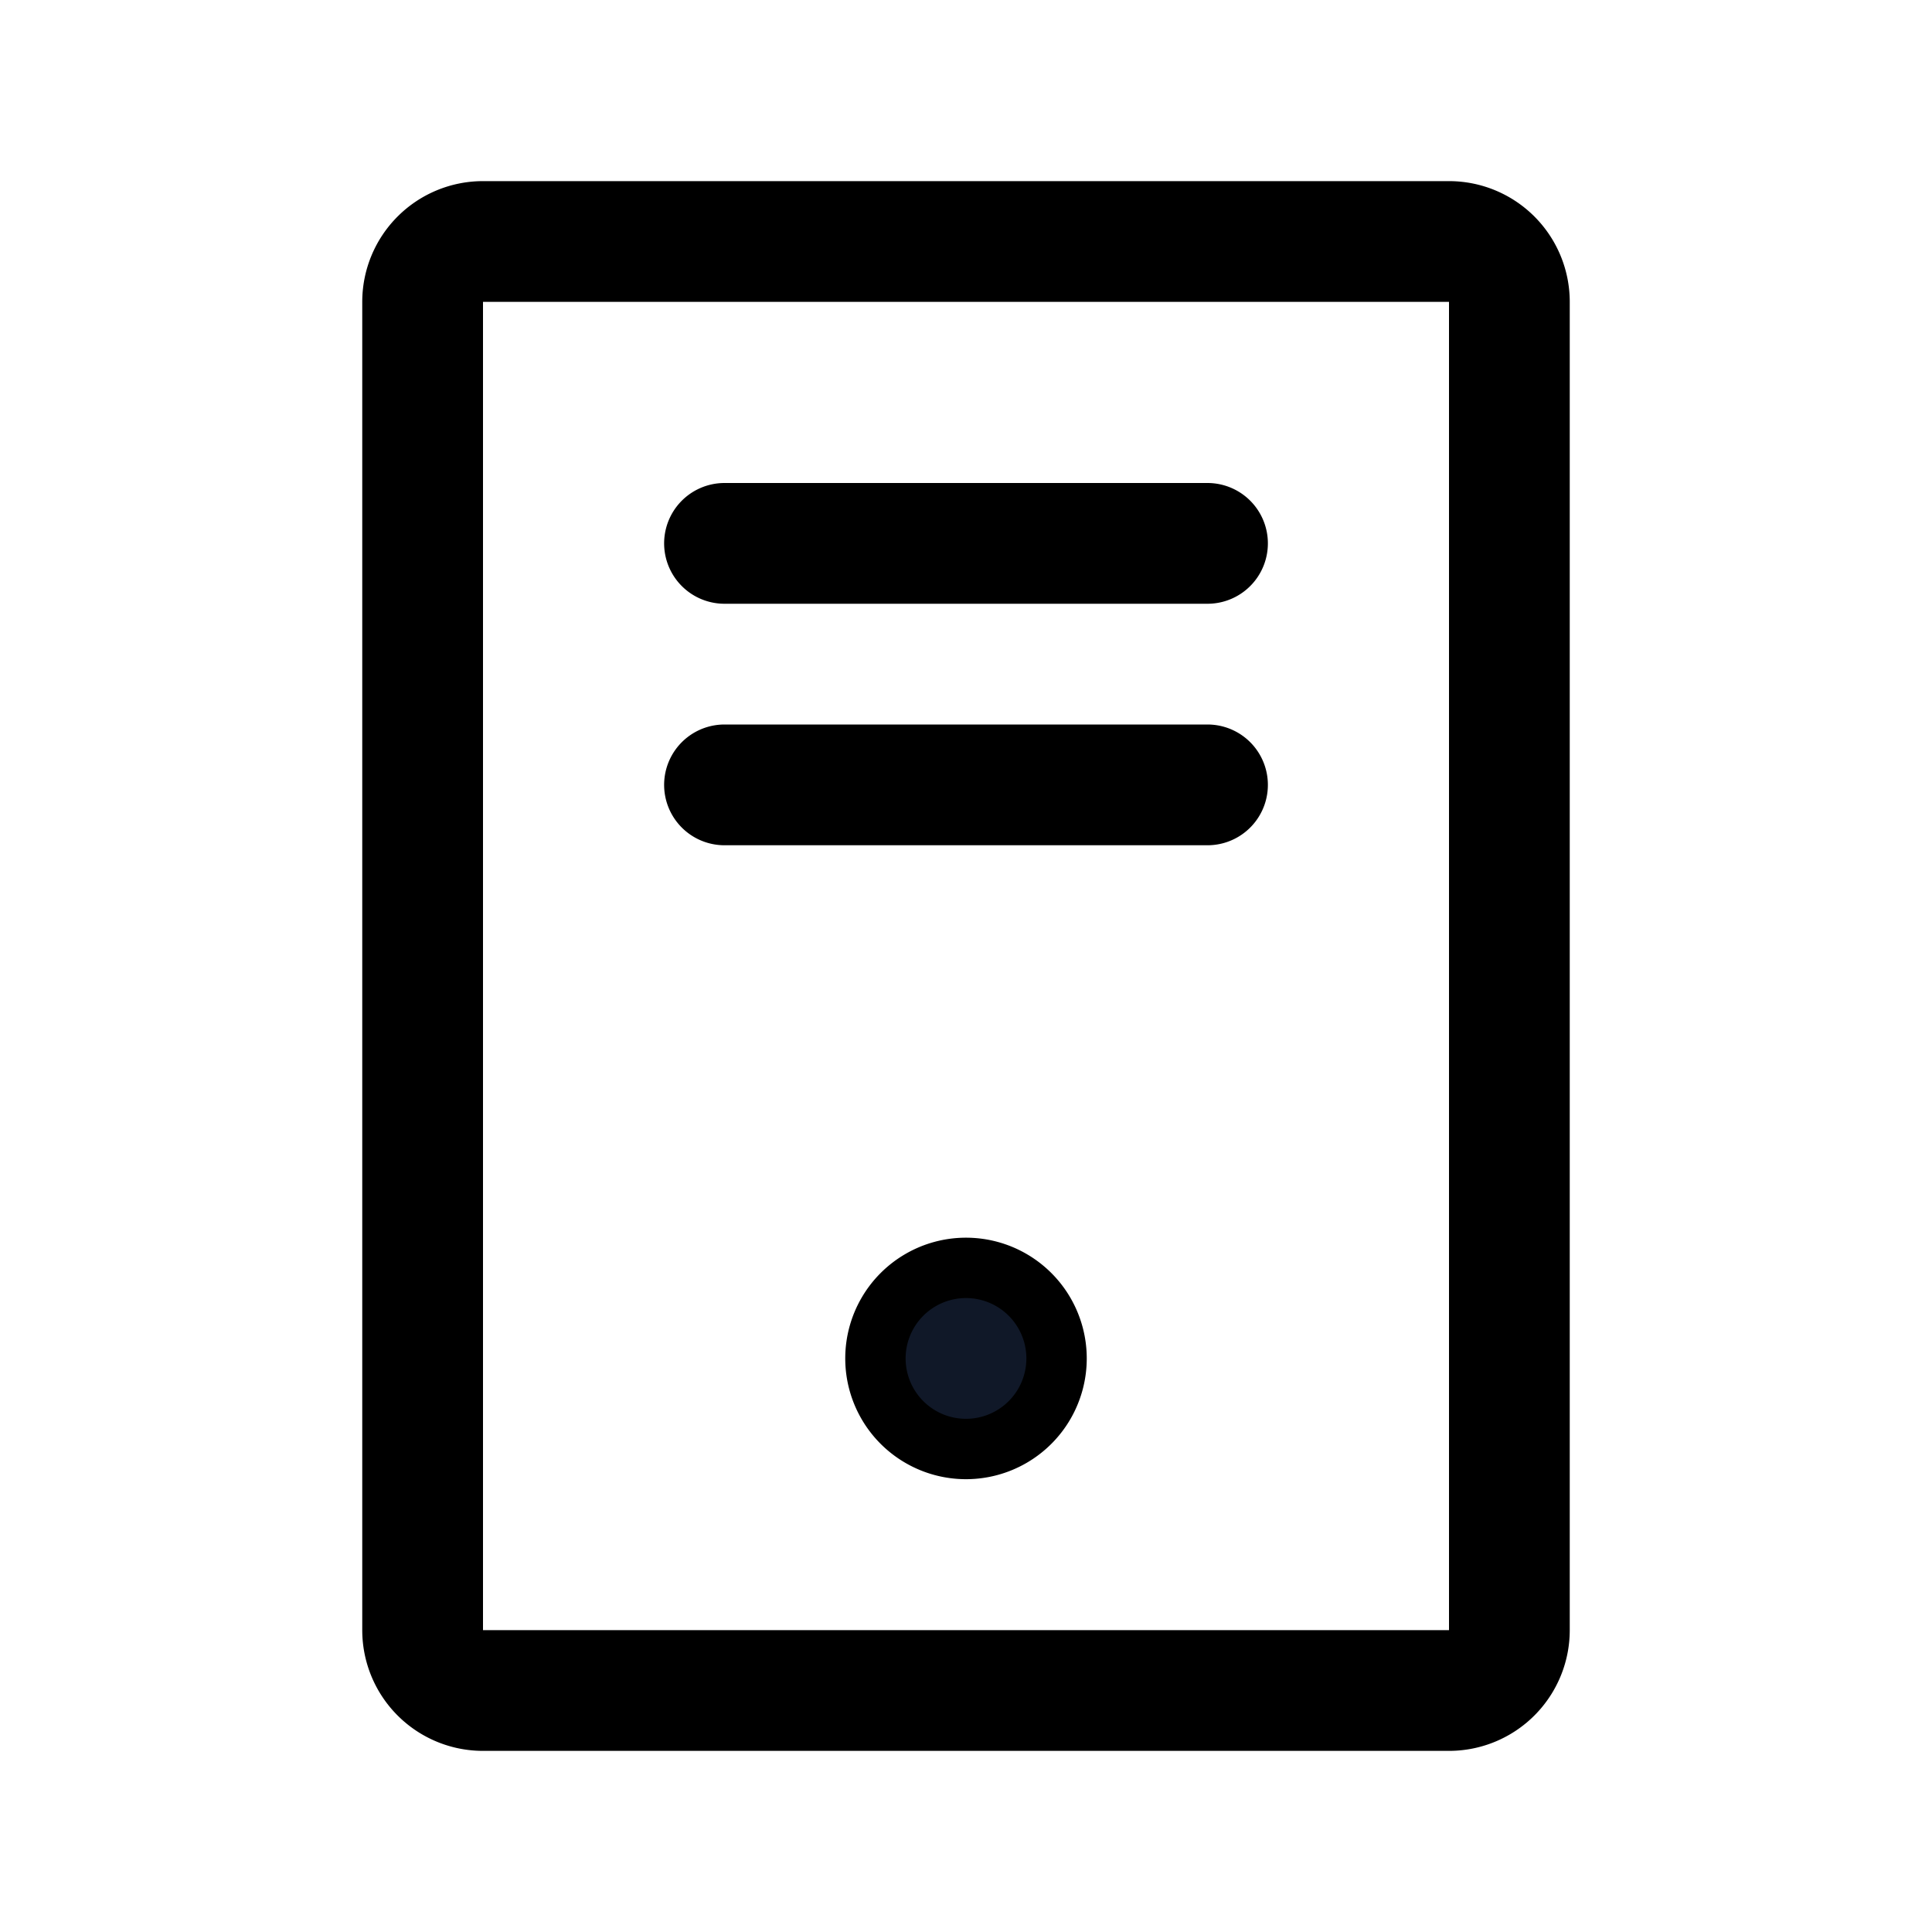 <svg xmlns="http://www.w3.org/2000/svg" fill="none" stroke="currentColor" aria-hidden="true" viewBox="0 0 32 32"><path stroke-linecap="round" stroke-linejoin="round" stroke-width="2" d="M20 9h-8m8 4h-8m13 14V5a1 1 0 0 0-1-1H8a1 1 0 0 0-1 1v22a1 1 0 0 0 1 1h16a1 1 0 0 0 1-1Z"/><path fill="#101828" d="M16 24a1.5 1.5 0 1 0 0-3 1.5 1.5 0 0 0 0 3Z"/></svg>